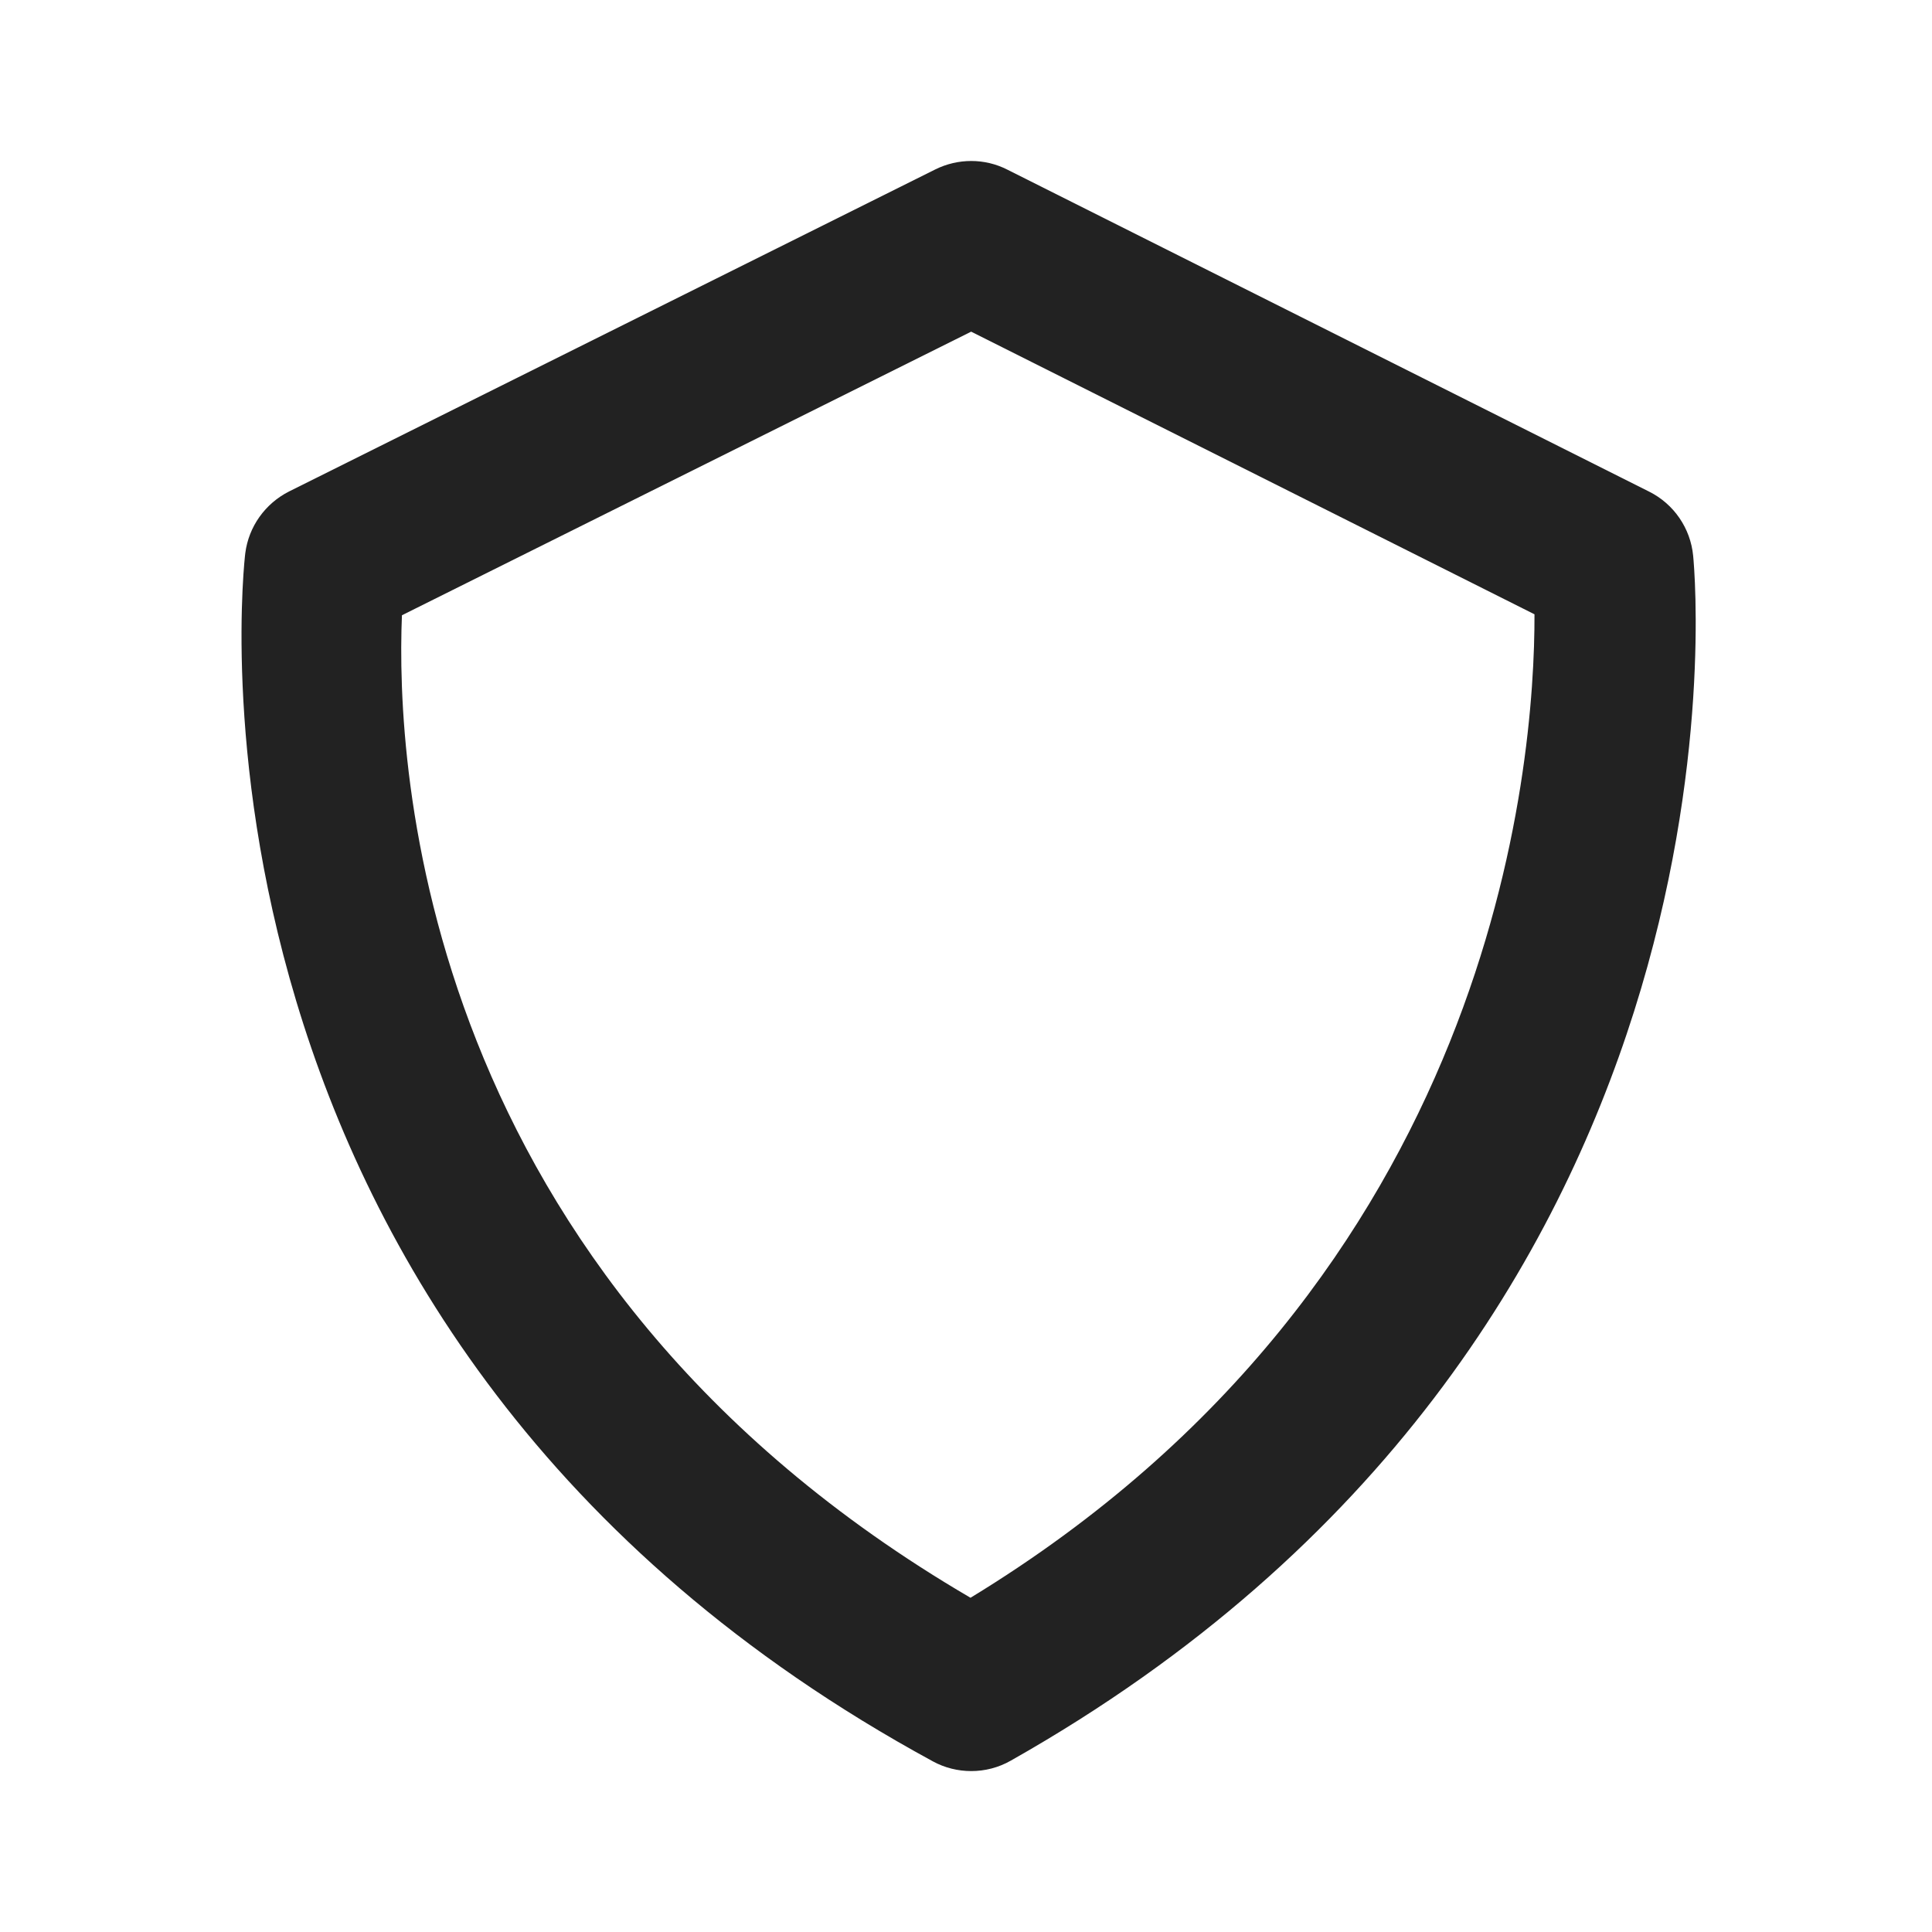 <svg width="24" height="24" viewBox="0 0 24 24" fill="none" xmlns="http://www.w3.org/2000/svg">
<path d="M21.033 6.904C21 6.562 20.794 6.261 20.486 6.107L12.513 2.107C12.232 1.964 11.9 1.965 11.618 2.105L3.591 6.105C3.294 6.255 3.089 6.542 3.047 6.872C3.034 6.969 1.902 16.613 11.588 21.88C11.736 21.961 11.901 22.001 12.065 22.001C12.235 22.001 12.405 21.958 12.557 21.871C21.864 16.612 21.071 7.298 21.033 6.904ZM12.056 19.848C5.196 15.838 4.916 9.496 4.993 7.643L12.064 4.12L19.062 7.631C19.067 9.501 18.581 15.874 12.056 19.848Z" fill="#222222"/>
</svg>
